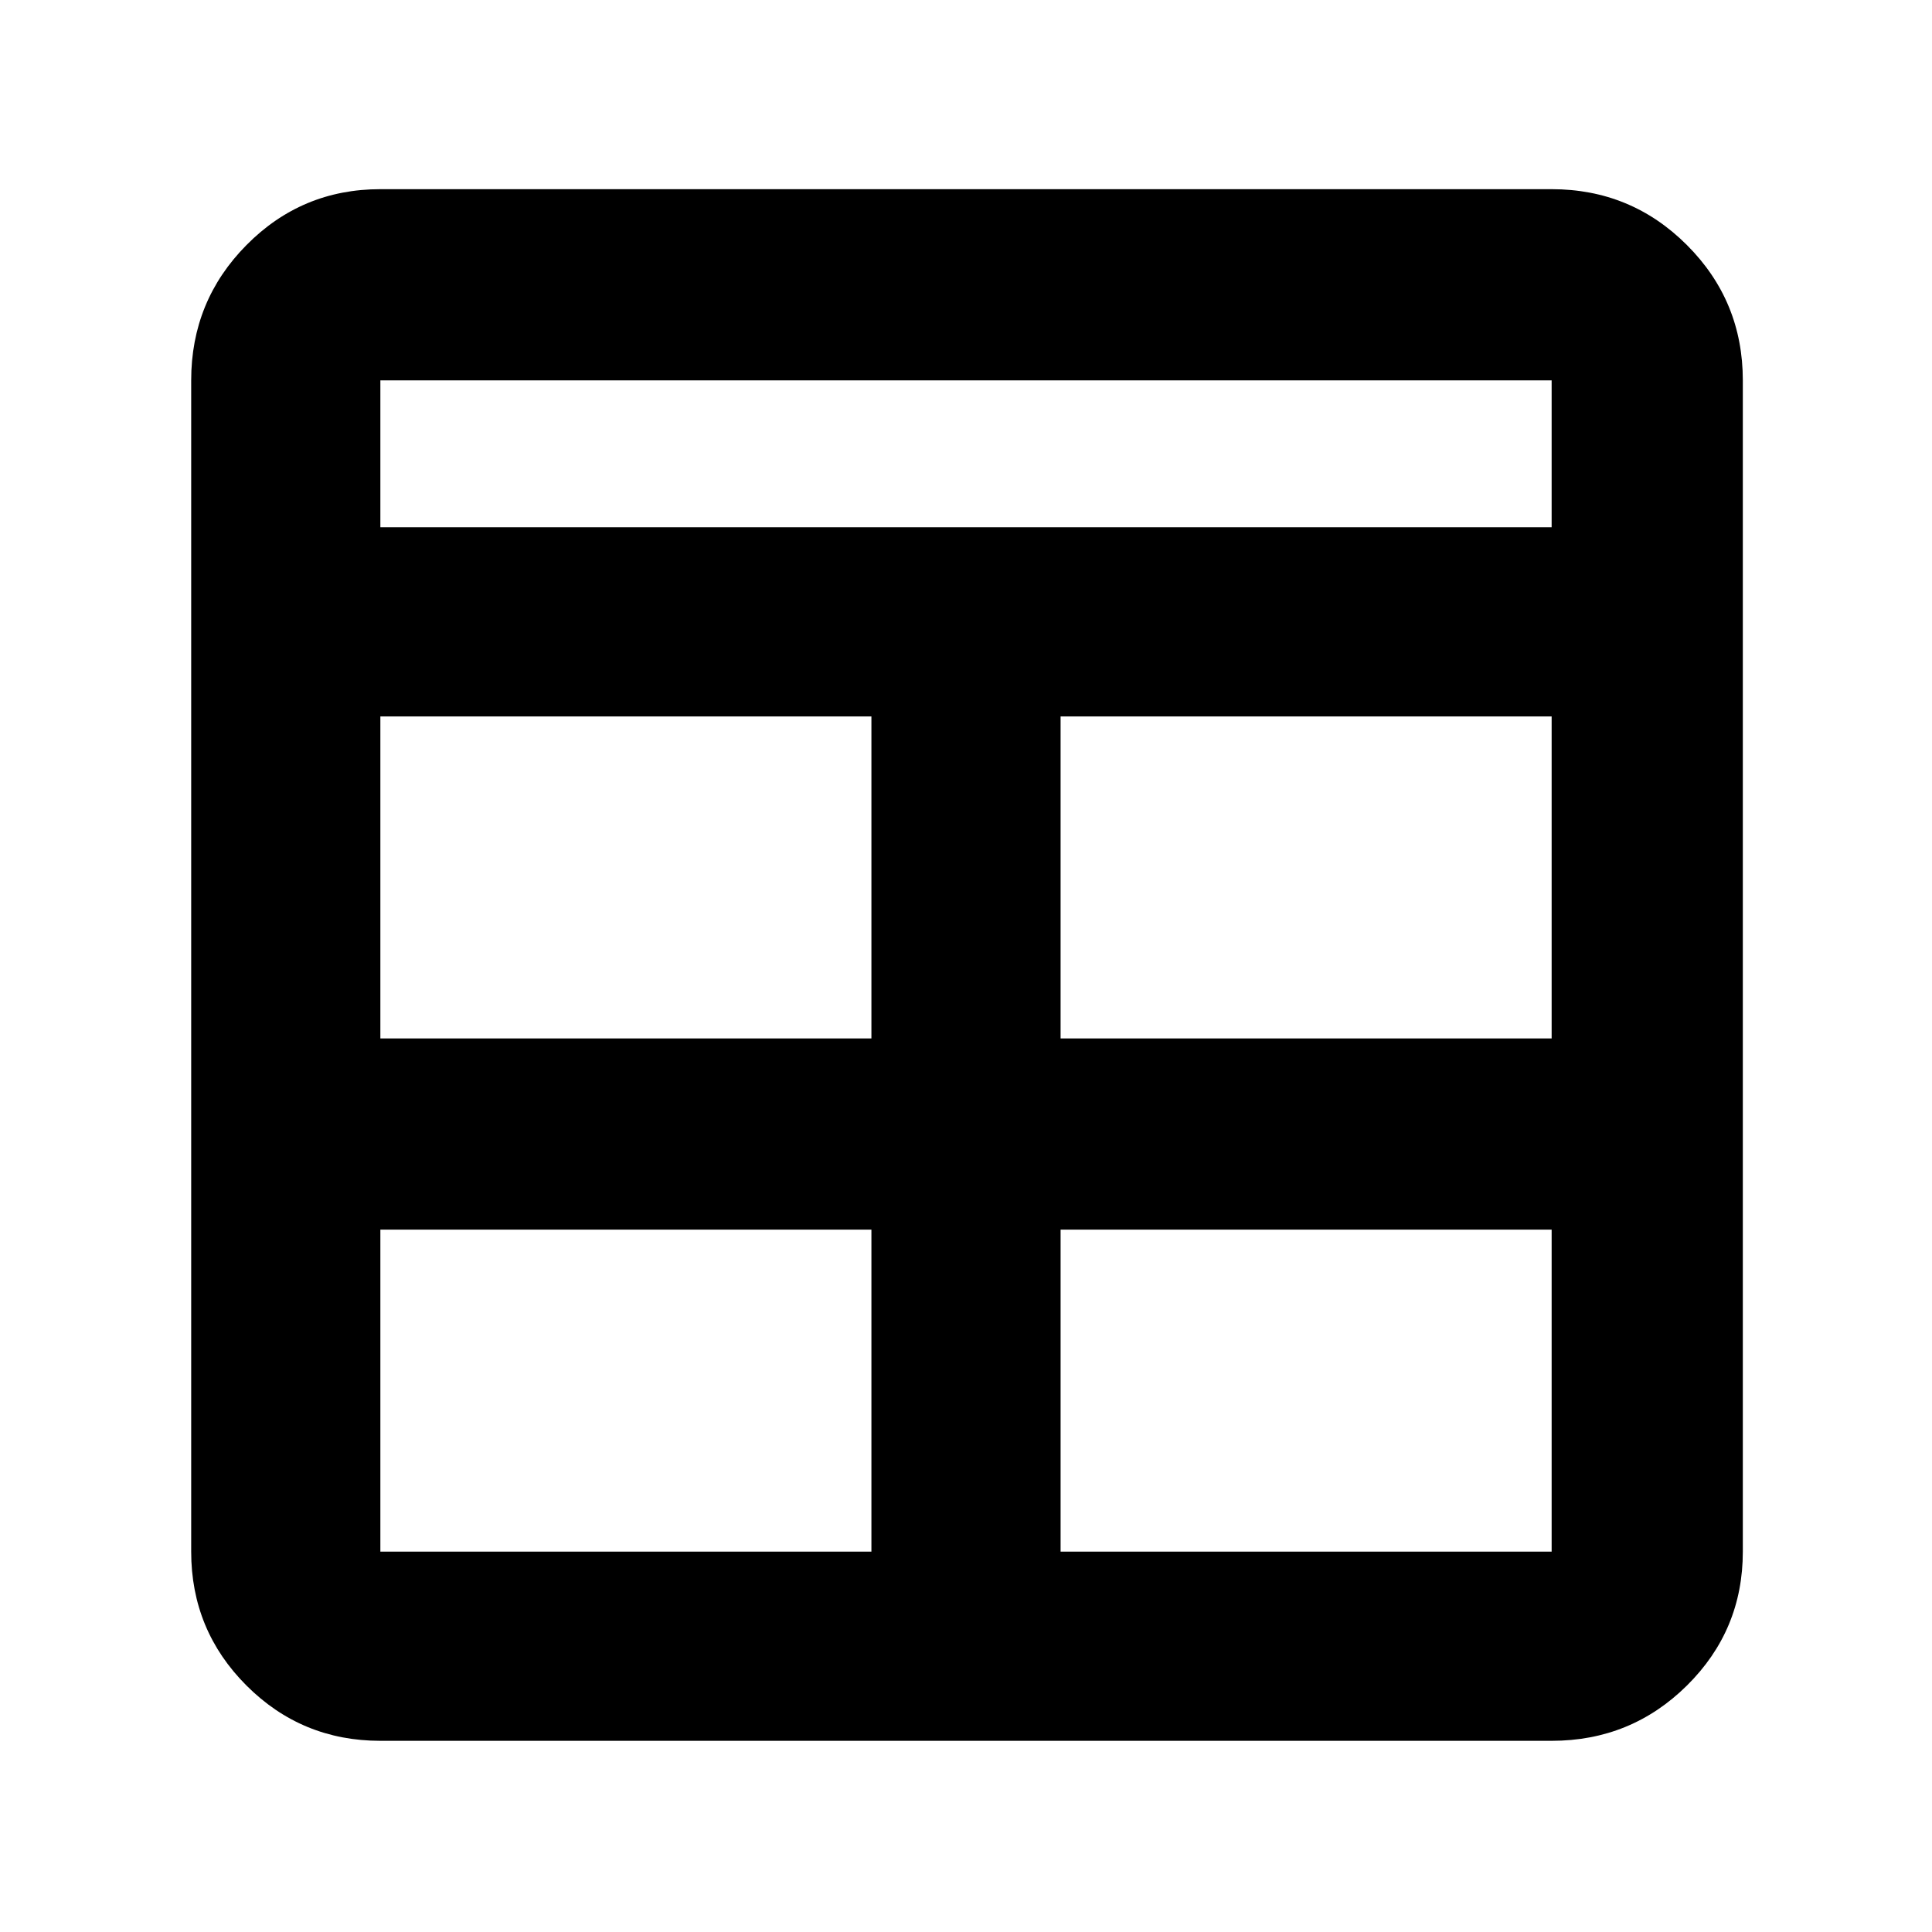<svg xmlns="http://www.w3.org/2000/svg" width="48" height="48" viewBox="0 -960 960 960"><path d="M189-95q-39.05 0-66.53-27.47Q95-149.95 95-189v-582q0-39.46 27.47-67.23Q149.95-866 189-866h582q39.46 0 67.23 27.77Q866-810.46 866-771v582q0 39.05-27.77 66.53Q810.46-95 771-95H189Zm244-254H189v160h244v-160Zm94 0v160h244v-160H527Zm-94-95v-160H189v160h244Zm94 0h244v-160H527v160ZM189-698h582v-73H189v73Z"/></svg>